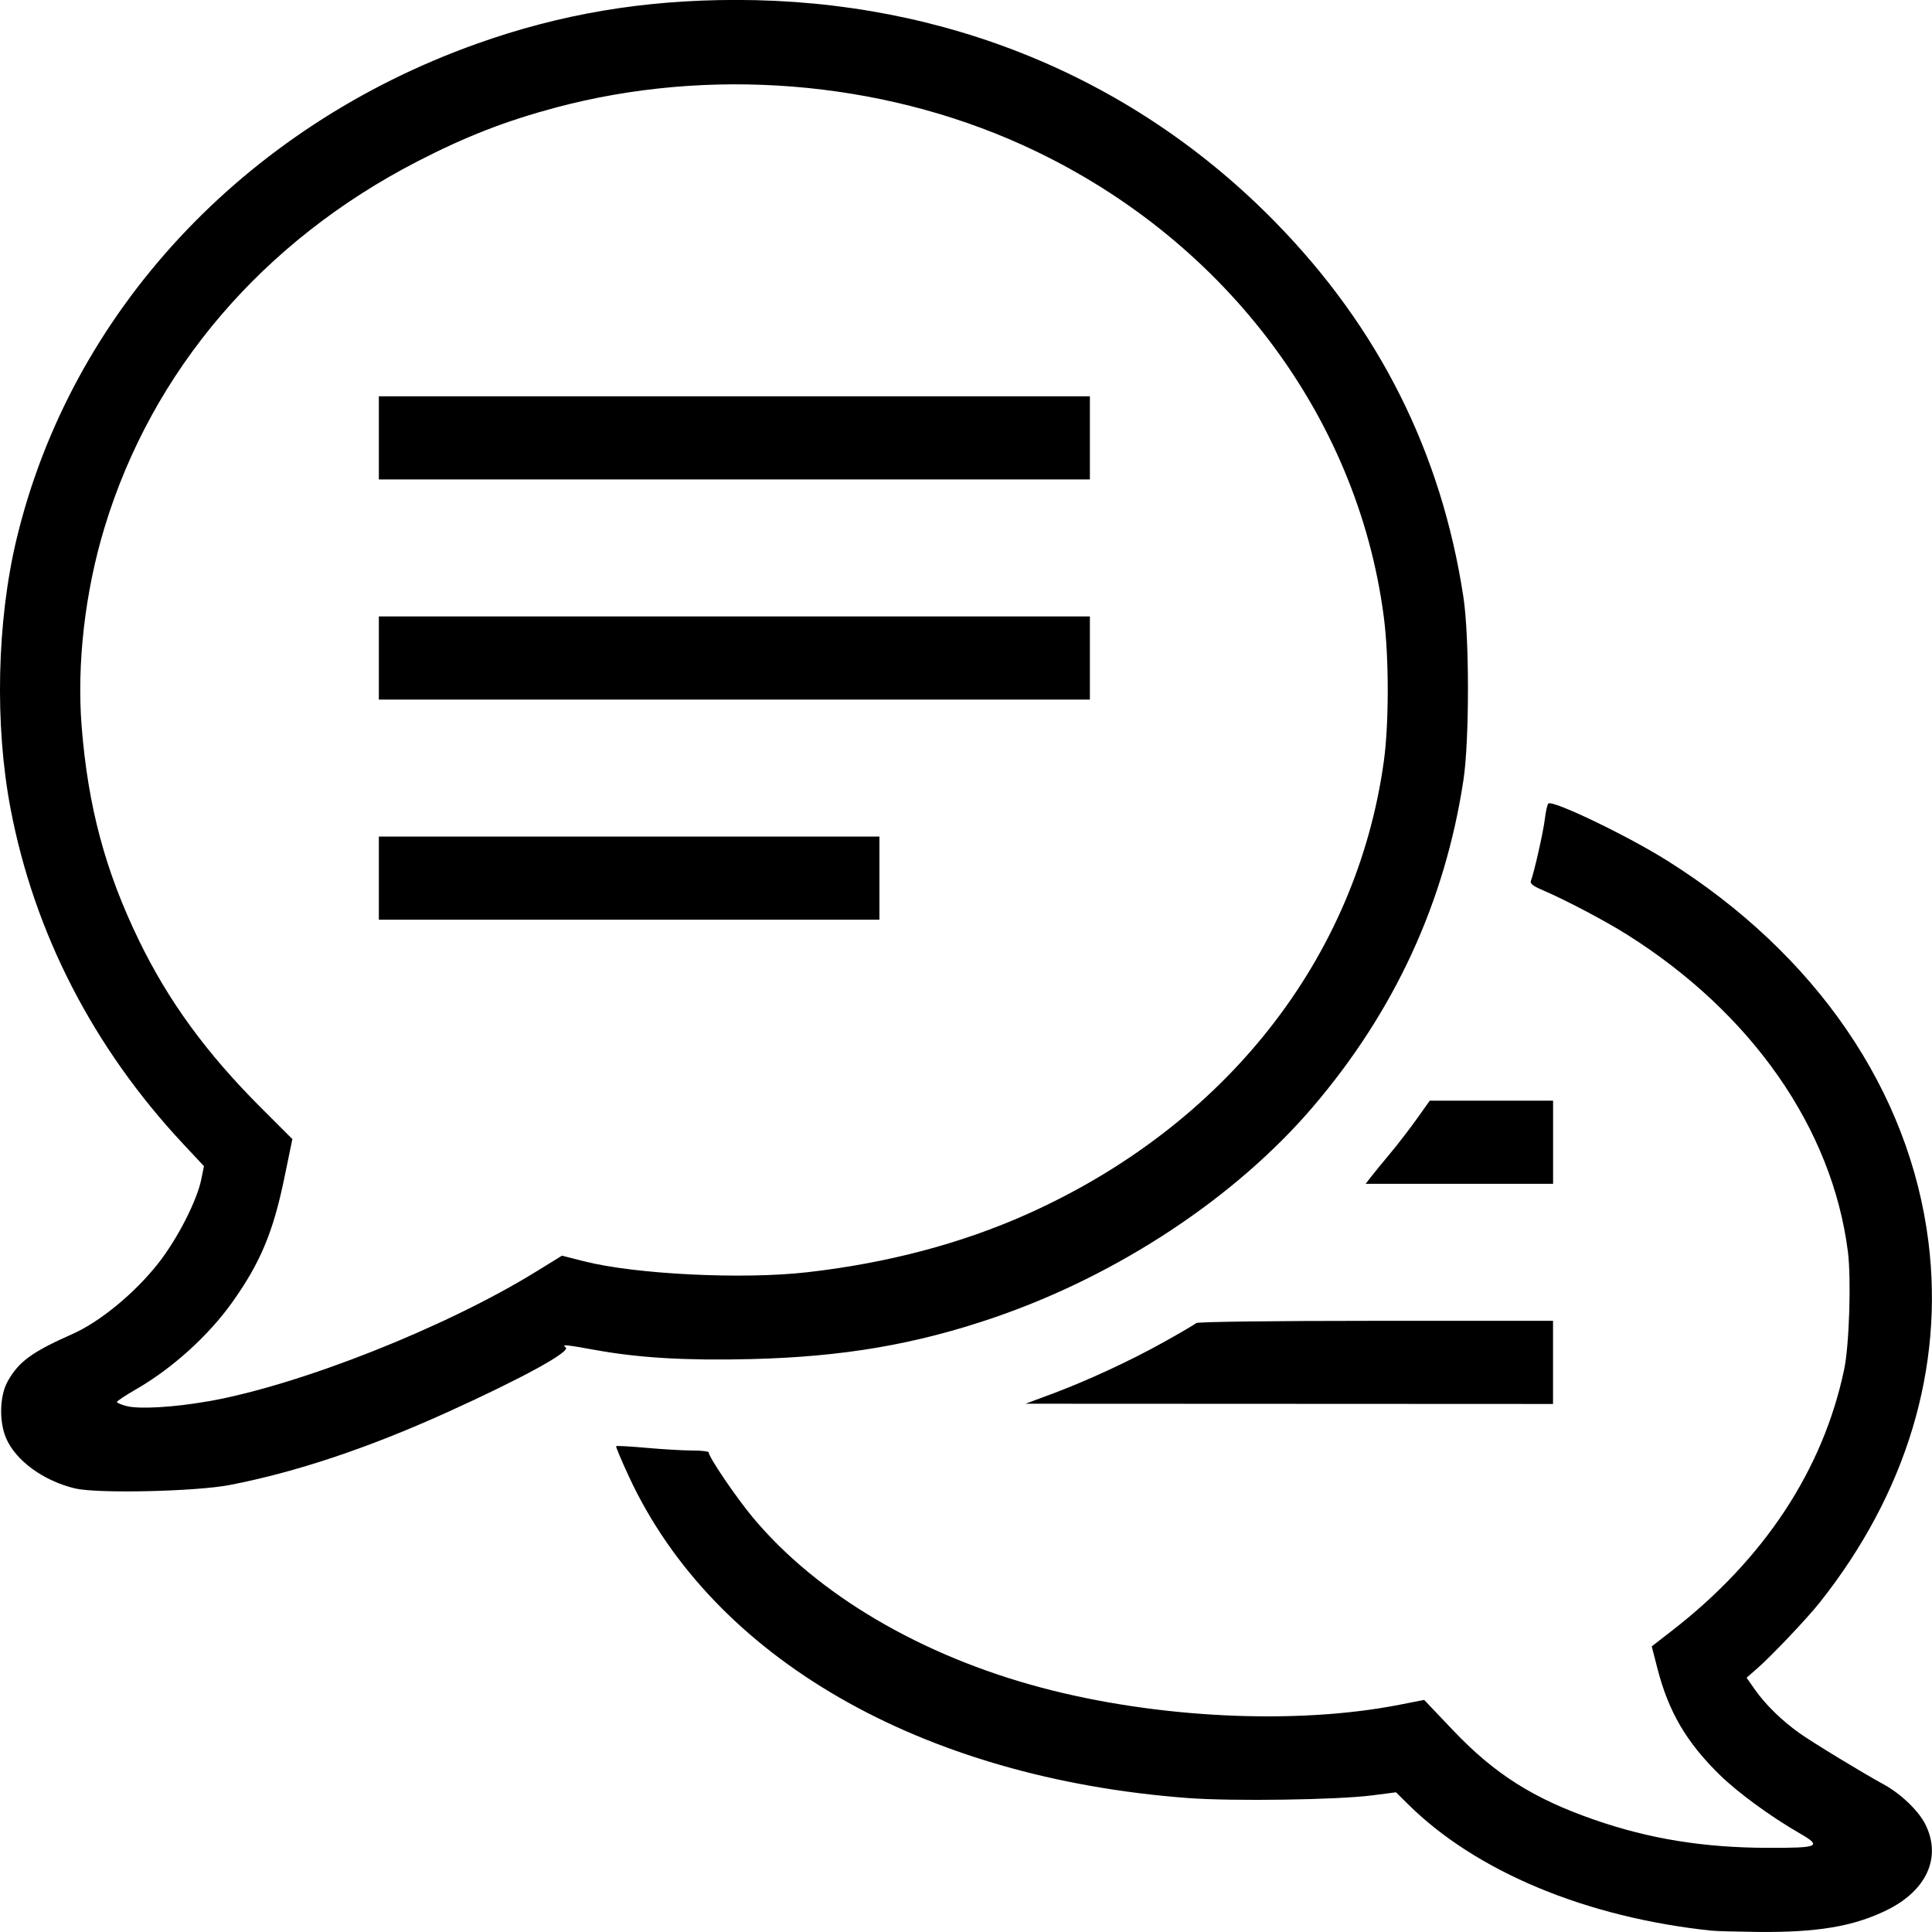 <svg width="32" height="32" version="1.1" viewBox="0 0 32 32" xmlns="http://www.w3.org/2000/svg">
 <path d="m28.358 31.979c-2.082-0.218-3.908-0.978-5.036-2.095l-0.2-0.198-0.394 0.051c-0.585 0.075-2.32 0.1-3.057 0.044-4.416-0.334-7.858-2.314-9.254-5.324-0.125-0.269-0.22-0.496-0.212-0.504 0.008-0.009 0.235 0.004 0.504 0.028 0.269 0.024 0.611 0.044 0.759 0.044 0.148 0 0.269 0.014 0.27 0.03 0.001 0.08 0.453 0.745 0.733 1.081 1.064 1.274 2.789 2.29 4.786 2.819 1.914 0.507 4.21 0.616 5.917 0.282l0.415-0.081 0.476 0.501c0.69 0.726 1.334 1.134 2.34 1.483 0.915 0.318 1.81 0.463 2.871 0.466 0.855 0.003 0.911-0.023 0.528-0.243-0.477-0.275-1.018-0.67-1.318-0.964-0.552-0.539-0.847-1.042-1.032-1.757l-0.096-0.373 0.338-0.262c1.525-1.183 2.499-2.662 2.849-4.324 0.085-0.404 0.119-1.498 0.062-1.952-0.26-2.041-1.591-3.951-3.661-5.253-0.366-0.23-1.016-0.572-1.389-0.732-0.169-0.072-0.218-0.111-0.2-0.158 0.055-0.144 0.205-0.809 0.231-1.026 0.015-0.128 0.042-0.243 0.059-0.254 0.085-0.055 1.321 0.54 1.974 0.951 2.46 1.548 4.006 3.805 4.32 6.31 0.261 2.086-0.365 4.164-1.8 5.973-0.209 0.264-0.81 0.897-1.043 1.099l-0.169 0.147 0.138 0.197c0.176 0.251 0.447 0.515 0.743 0.725 0.217 0.154 1.051 0.661 1.388 0.844 0.283 0.154 0.58 0.438 0.692 0.663 0.273 0.547 0.022 1.1-0.647 1.425-0.548 0.267-1.148 0.367-2.13 0.357-0.341-0.004-0.682-0.013-0.756-0.021zm-27.108-7.324c-0.527-0.125-0.988-0.46-1.148-0.832-0.12-0.279-0.109-0.705 0.026-0.945 0.183-0.326 0.402-0.486 1.071-0.782 0.456-0.202 1.032-0.676 1.421-1.17 0.318-0.404 0.642-1.037 0.714-1.393l0.044-0.218-0.346-0.37c-1.488-1.593-2.464-3.489-2.857-5.55-0.265-1.389-0.227-3.101 0.098-4.461 0.898-3.752 3.755-6.83 7.623-8.209 1.385-0.494 2.76-0.726 4.298-0.726 3.462 0 6.592 1.291 8.933 3.684 1.715 1.753 2.749 3.817 3.112 6.209 0.1 0.658 0.1 2.374-3.2e-5 3.03-0.306 2.015-1.137 3.821-2.487 5.404-1.282 1.504-3.232 2.794-5.287 3.497-1.299 0.445-2.506 0.651-4.03 0.688-1.075 0.026-1.854-0.02-2.575-0.151-0.48-0.088-0.57-0.096-0.491-0.044 0.098 0.065-0.717 0.512-1.969 1.079-1.301 0.589-2.494 0.988-3.594 1.201-0.557 0.108-2.188 0.145-2.555 0.058zm2.197-1.444c1.527-0.271 3.935-1.224 5.439-2.153l0.422-0.26 0.371 0.094c0.849 0.215 2.621 0.302 3.686 0.181 1.33-0.151 2.553-0.474 3.645-0.962 3.279-1.466 5.456-4.228 5.91-7.497 0.087-0.626 0.087-1.725 4.85e-4 -2.393-0.437-3.374-2.705-6.335-5.991-7.822-2.364-1.07-5.185-1.295-7.723-0.618-0.83 0.222-1.487 0.477-2.292 0.892-2.565 1.322-4.397 3.467-5.185 6.07-0.323 1.065-0.459 2.26-0.377 3.291 0.106 1.33 0.391 2.392 0.949 3.542 0.486 1.002 1.113 1.862 2.011 2.761l0.53 0.53-0.133 0.644c-0.186 0.903-0.401 1.413-0.87 2.069-0.392 0.548-0.991 1.089-1.586 1.431-0.174 0.1-0.317 0.195-0.317 0.21-3.39e-4 0.015 0.073 0.046 0.164 0.069 0.214 0.053 0.786 0.019 1.346-0.08zm2.828-8.666v-0.689h8.291v1.377h-8.291zm0-3.646v-0.689h11.777v1.377h-11.777zm0-3.646v-0.689h11.777v1.377h-11.777zm11.119 15.846c0.61-0.228 1.316-0.554 1.879-0.868 0.277-0.154 0.52-0.297 0.54-0.317 0.021-0.021 1.277-0.037 2.973-0.037h2.937v1.377l-8.736-0.004 0.407-0.152zm5.314-3.606c0.049-0.064 0.195-0.241 0.323-0.395 0.128-0.154 0.326-0.411 0.441-0.573l0.209-0.294h2.043v1.377h-3.105z" style="stroke-width:.04"/>
</svg>
